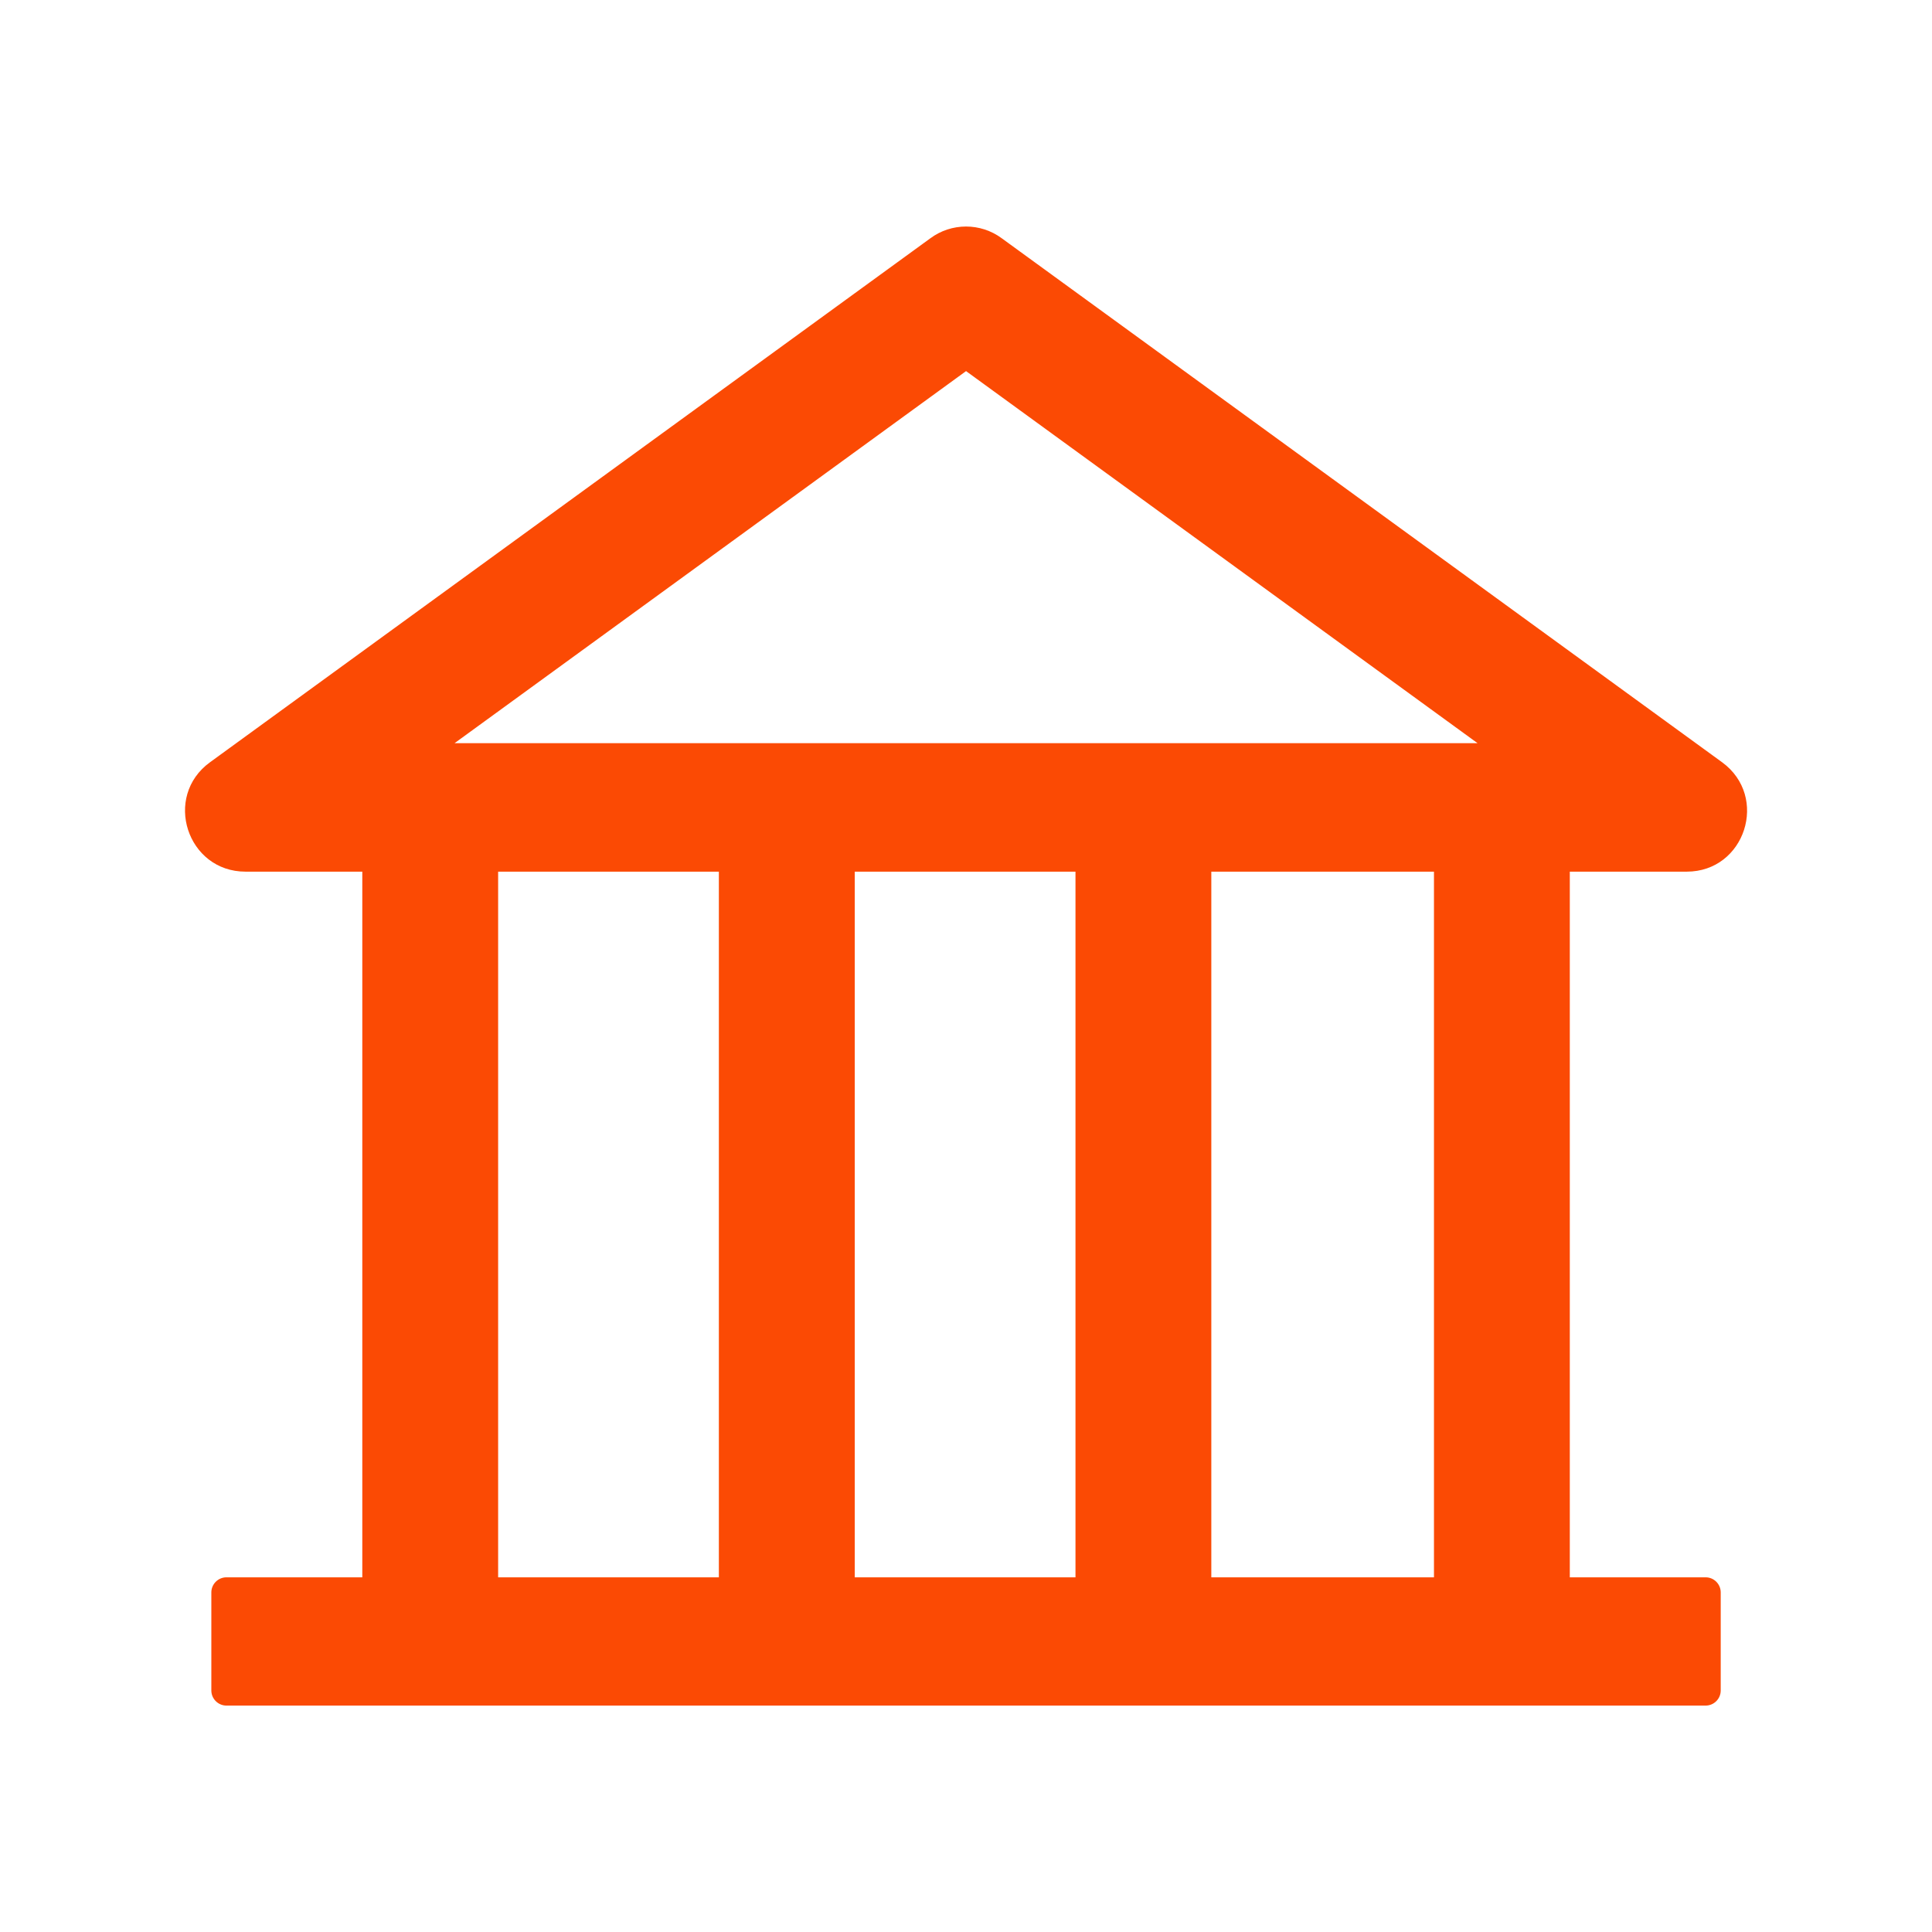 <svg width="36" height="36" viewBox="0 0 36 36" fill="none" xmlns="http://www.w3.org/2000/svg">
<path d="M31.43 16.242C32.517 16.242 32.97 14.847 32.088 14.203L18.662 4.437C18.47 4.296 18.238 4.221 18.001 4.221C17.763 4.221 17.532 4.296 17.34 4.437L3.914 14.203C3.031 14.843 3.485 16.242 4.575 16.242H6.751V29.391H4.219C4.065 29.391 3.938 29.517 3.938 29.672V31.5C3.938 31.655 4.065 31.781 4.219 31.781H31.782C31.937 31.781 32.063 31.655 32.063 31.5V29.672C32.063 29.517 31.937 29.391 31.782 29.391H29.251V16.242H31.43ZM18.001 6.915L27.532 13.848H8.47L18.001 6.915ZM9.282 16.242H13.395V29.391H9.282V16.242ZM15.927 16.242H20.04V29.391H15.927V16.242ZM26.72 29.391H22.571V16.242H26.72V29.391Z" fill="#FB4A04"/>
</svg>
